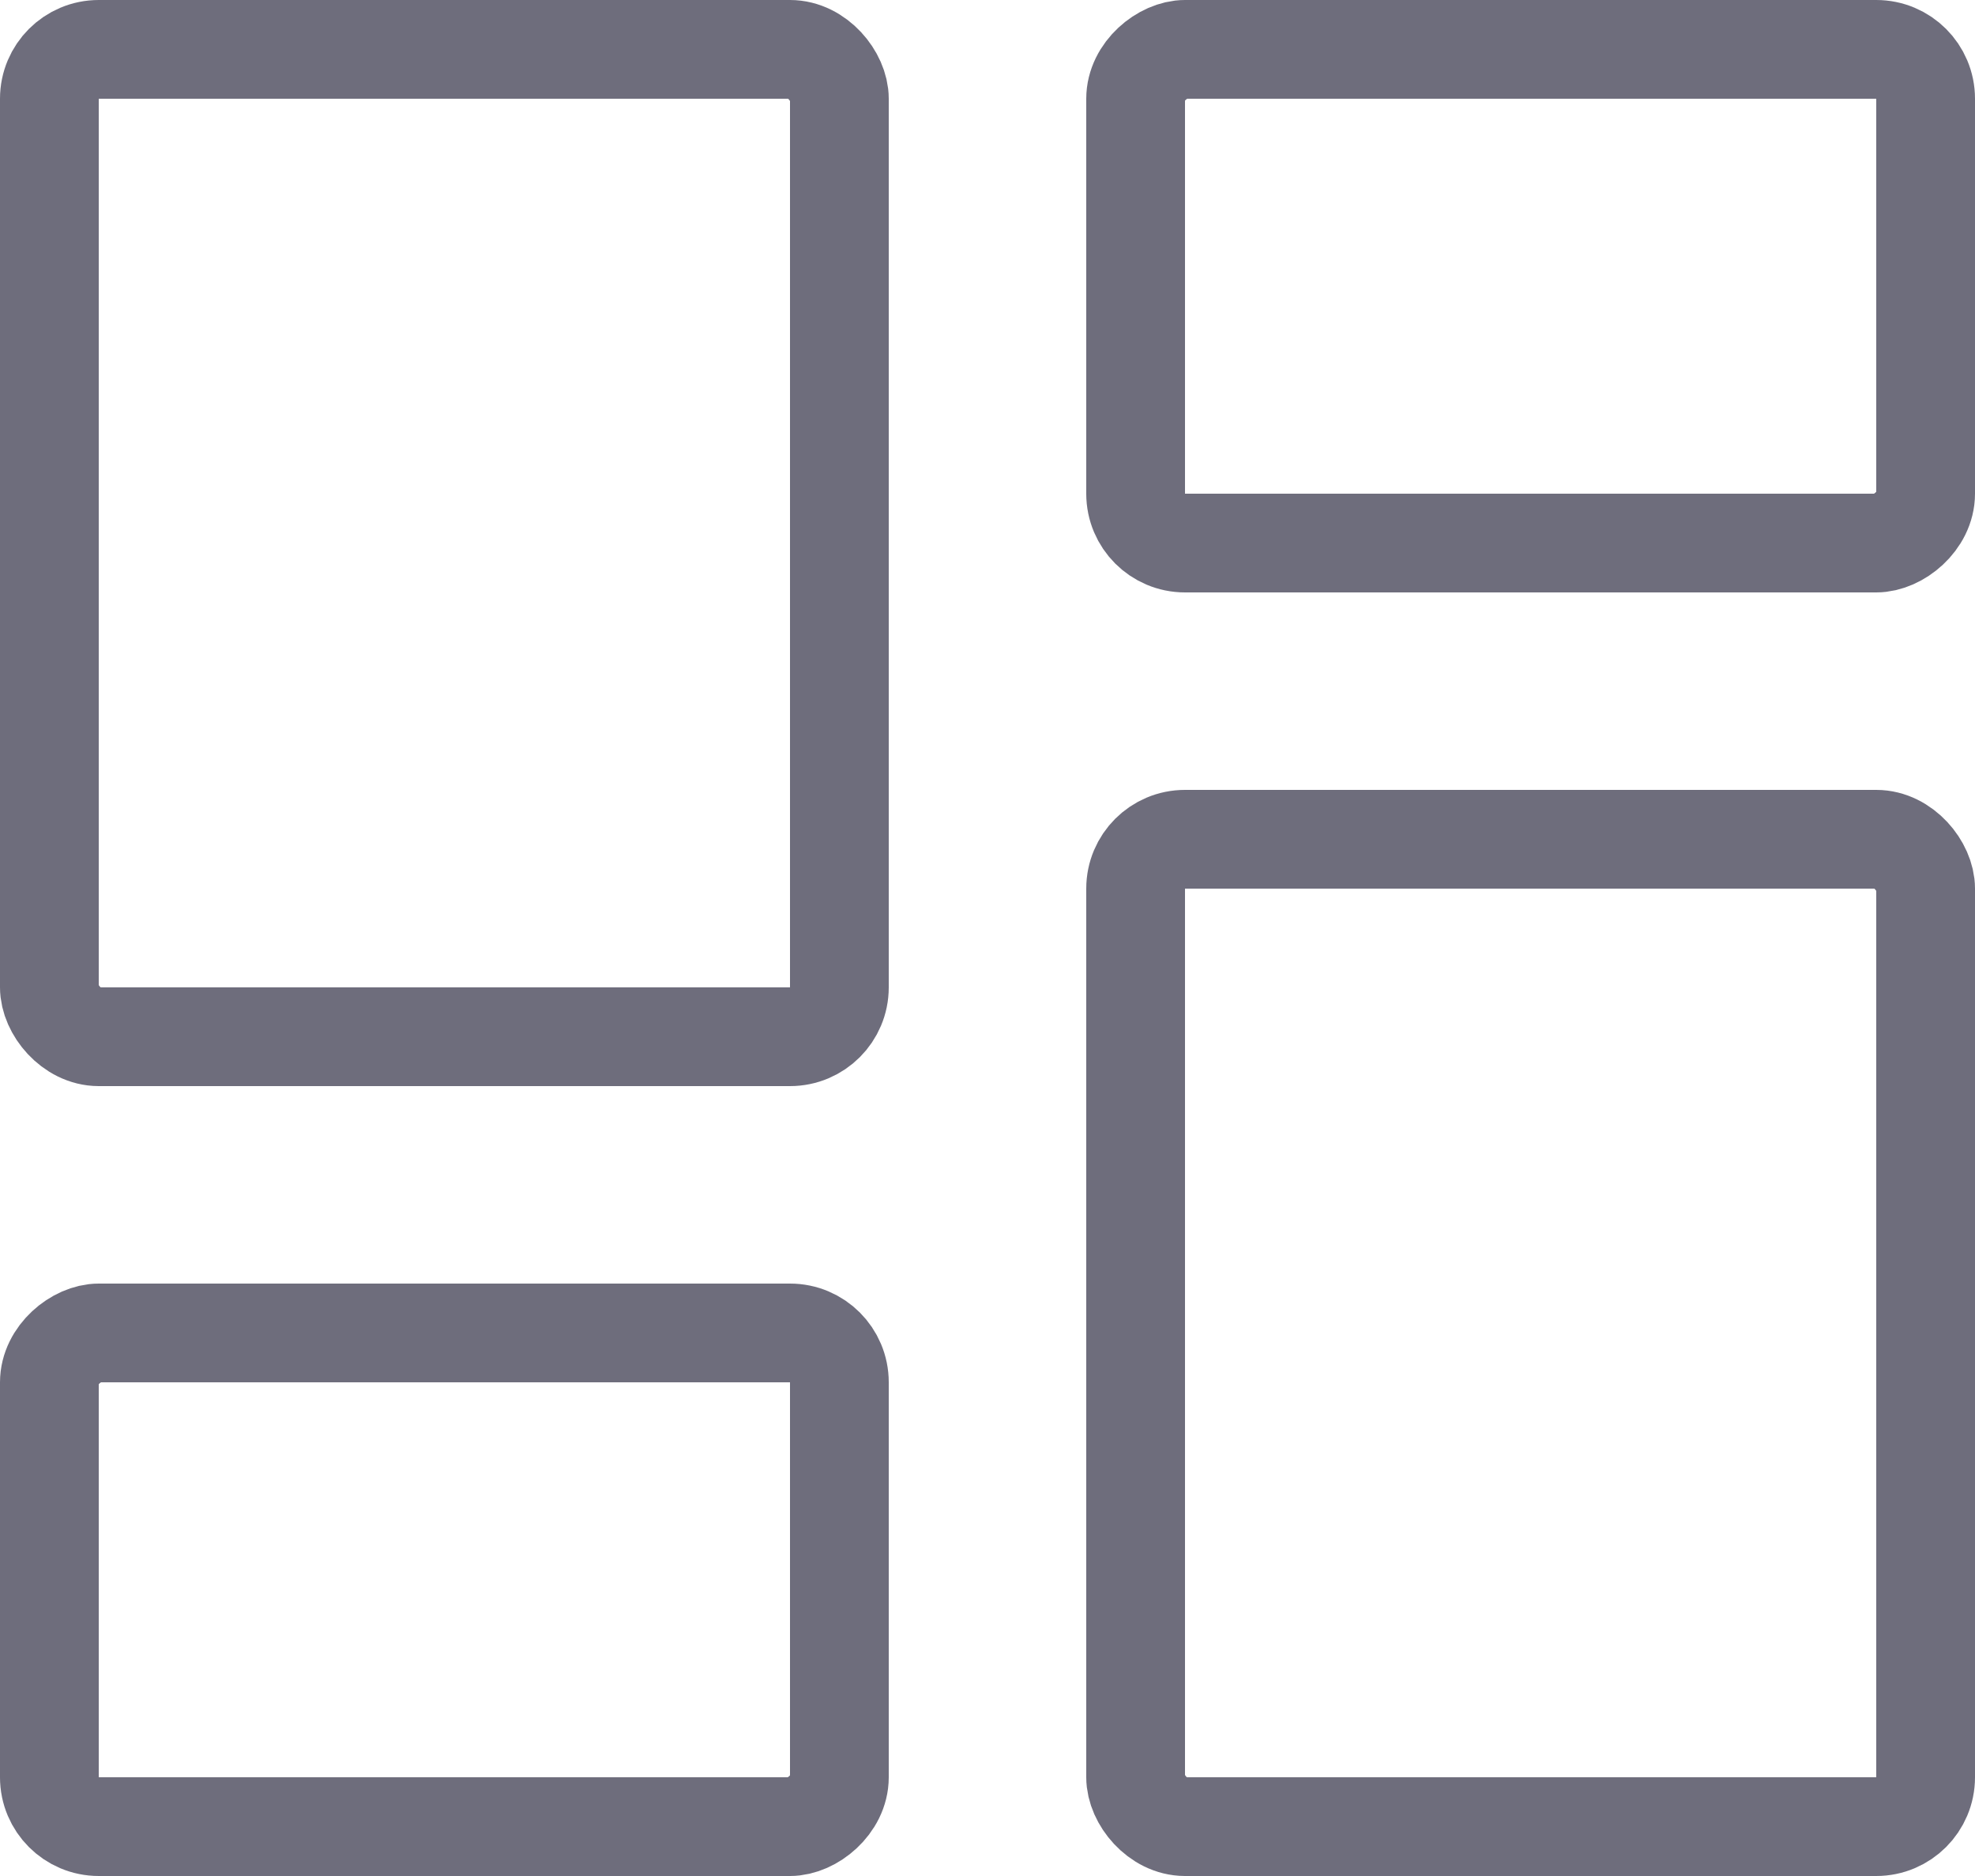 <svg width="20" height="19" viewBox="0 0 20 19" fill="none" xmlns="http://www.w3.org/2000/svg">
<rect x="0.5" y="0.5" width="8" height="10" rx="0.5" stroke="#4A495C" stroke-opacity="0.8"/>
<rect x="11.5" y="8.5" width="8" height="10" rx="0.5" stroke="#4A495C" stroke-opacity="0.8"/>
<rect x="19.5" y="0.5" width="5" height="8" rx="0.5" transform="rotate(90 19.5 0.5)" stroke="#4A495C" stroke-opacity="0.8"/>
<rect x="8.5" y="13.5" width="5" height="8" rx="0.5" transform="rotate(90 8.5 13.5)" stroke="#4A495C" stroke-opacity="0.8"/>
</svg>
